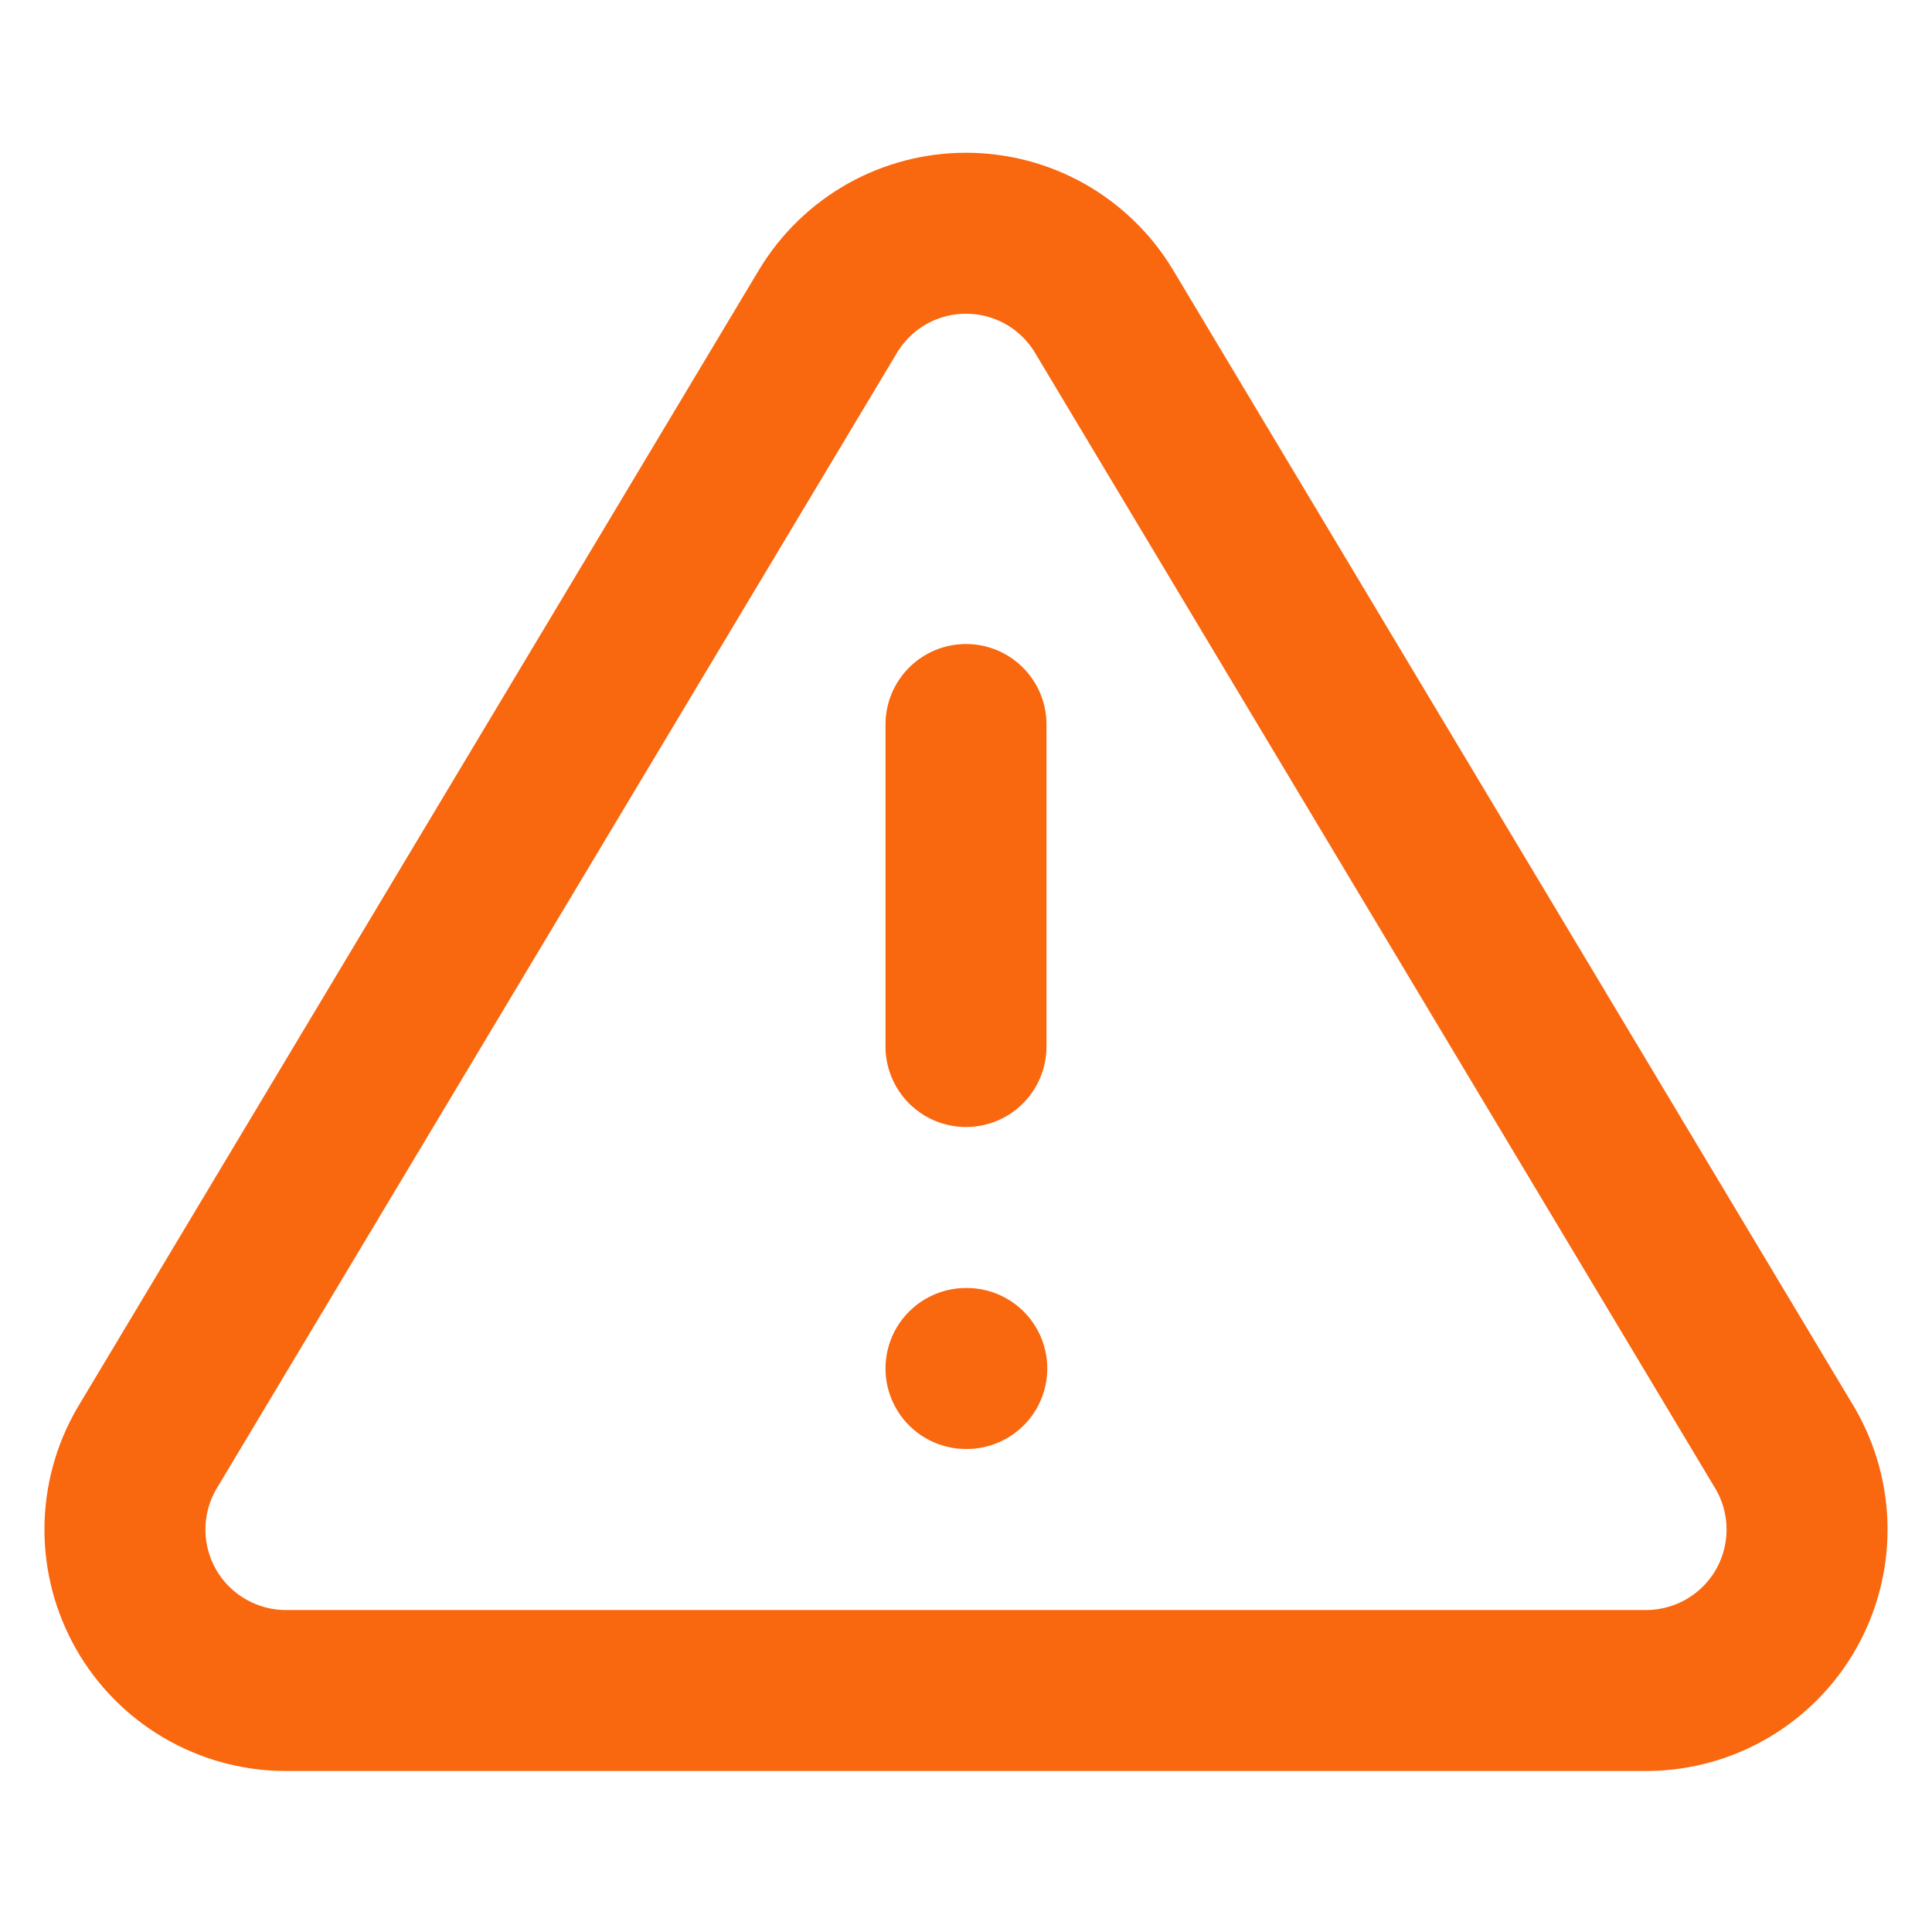 <svg width="37" height="37" viewBox="0 0 37 37" fill="none" xmlns="http://www.w3.org/2000/svg">
<path d="M15.864 5.951L2.806 27.75C2.537 28.216 2.394 28.745 2.393 29.283C2.391 29.822 2.531 30.351 2.797 30.819C3.064 31.287 3.448 31.676 3.912 31.949C4.376 32.222 4.904 32.369 5.442 32.375H31.558C32.096 32.369 32.624 32.222 33.088 31.949C33.552 31.676 33.936 31.287 34.203 30.819C34.469 30.351 34.609 29.822 34.607 29.283C34.606 28.745 34.463 28.216 34.194 27.75L21.136 5.951C20.861 5.498 20.474 5.123 20.013 4.863C19.551 4.603 19.03 4.467 18.5 4.467C17.97 4.467 17.449 4.603 16.987 4.863C16.526 5.123 16.139 5.498 15.864 5.951V5.951Z" stroke="#F9670F" stroke-width="3.083" stroke-linecap="round" stroke-linejoin="round"/>
<path d="M18.5 13.875V20.042" stroke="#F9670F" stroke-width="3.083" stroke-linecap="round" stroke-linejoin="round"/>
<path d="M18.5 26.208H18.515" stroke="#F9670F" stroke-width="3.083" stroke-linecap="round" stroke-linejoin="round"/>
</svg>
